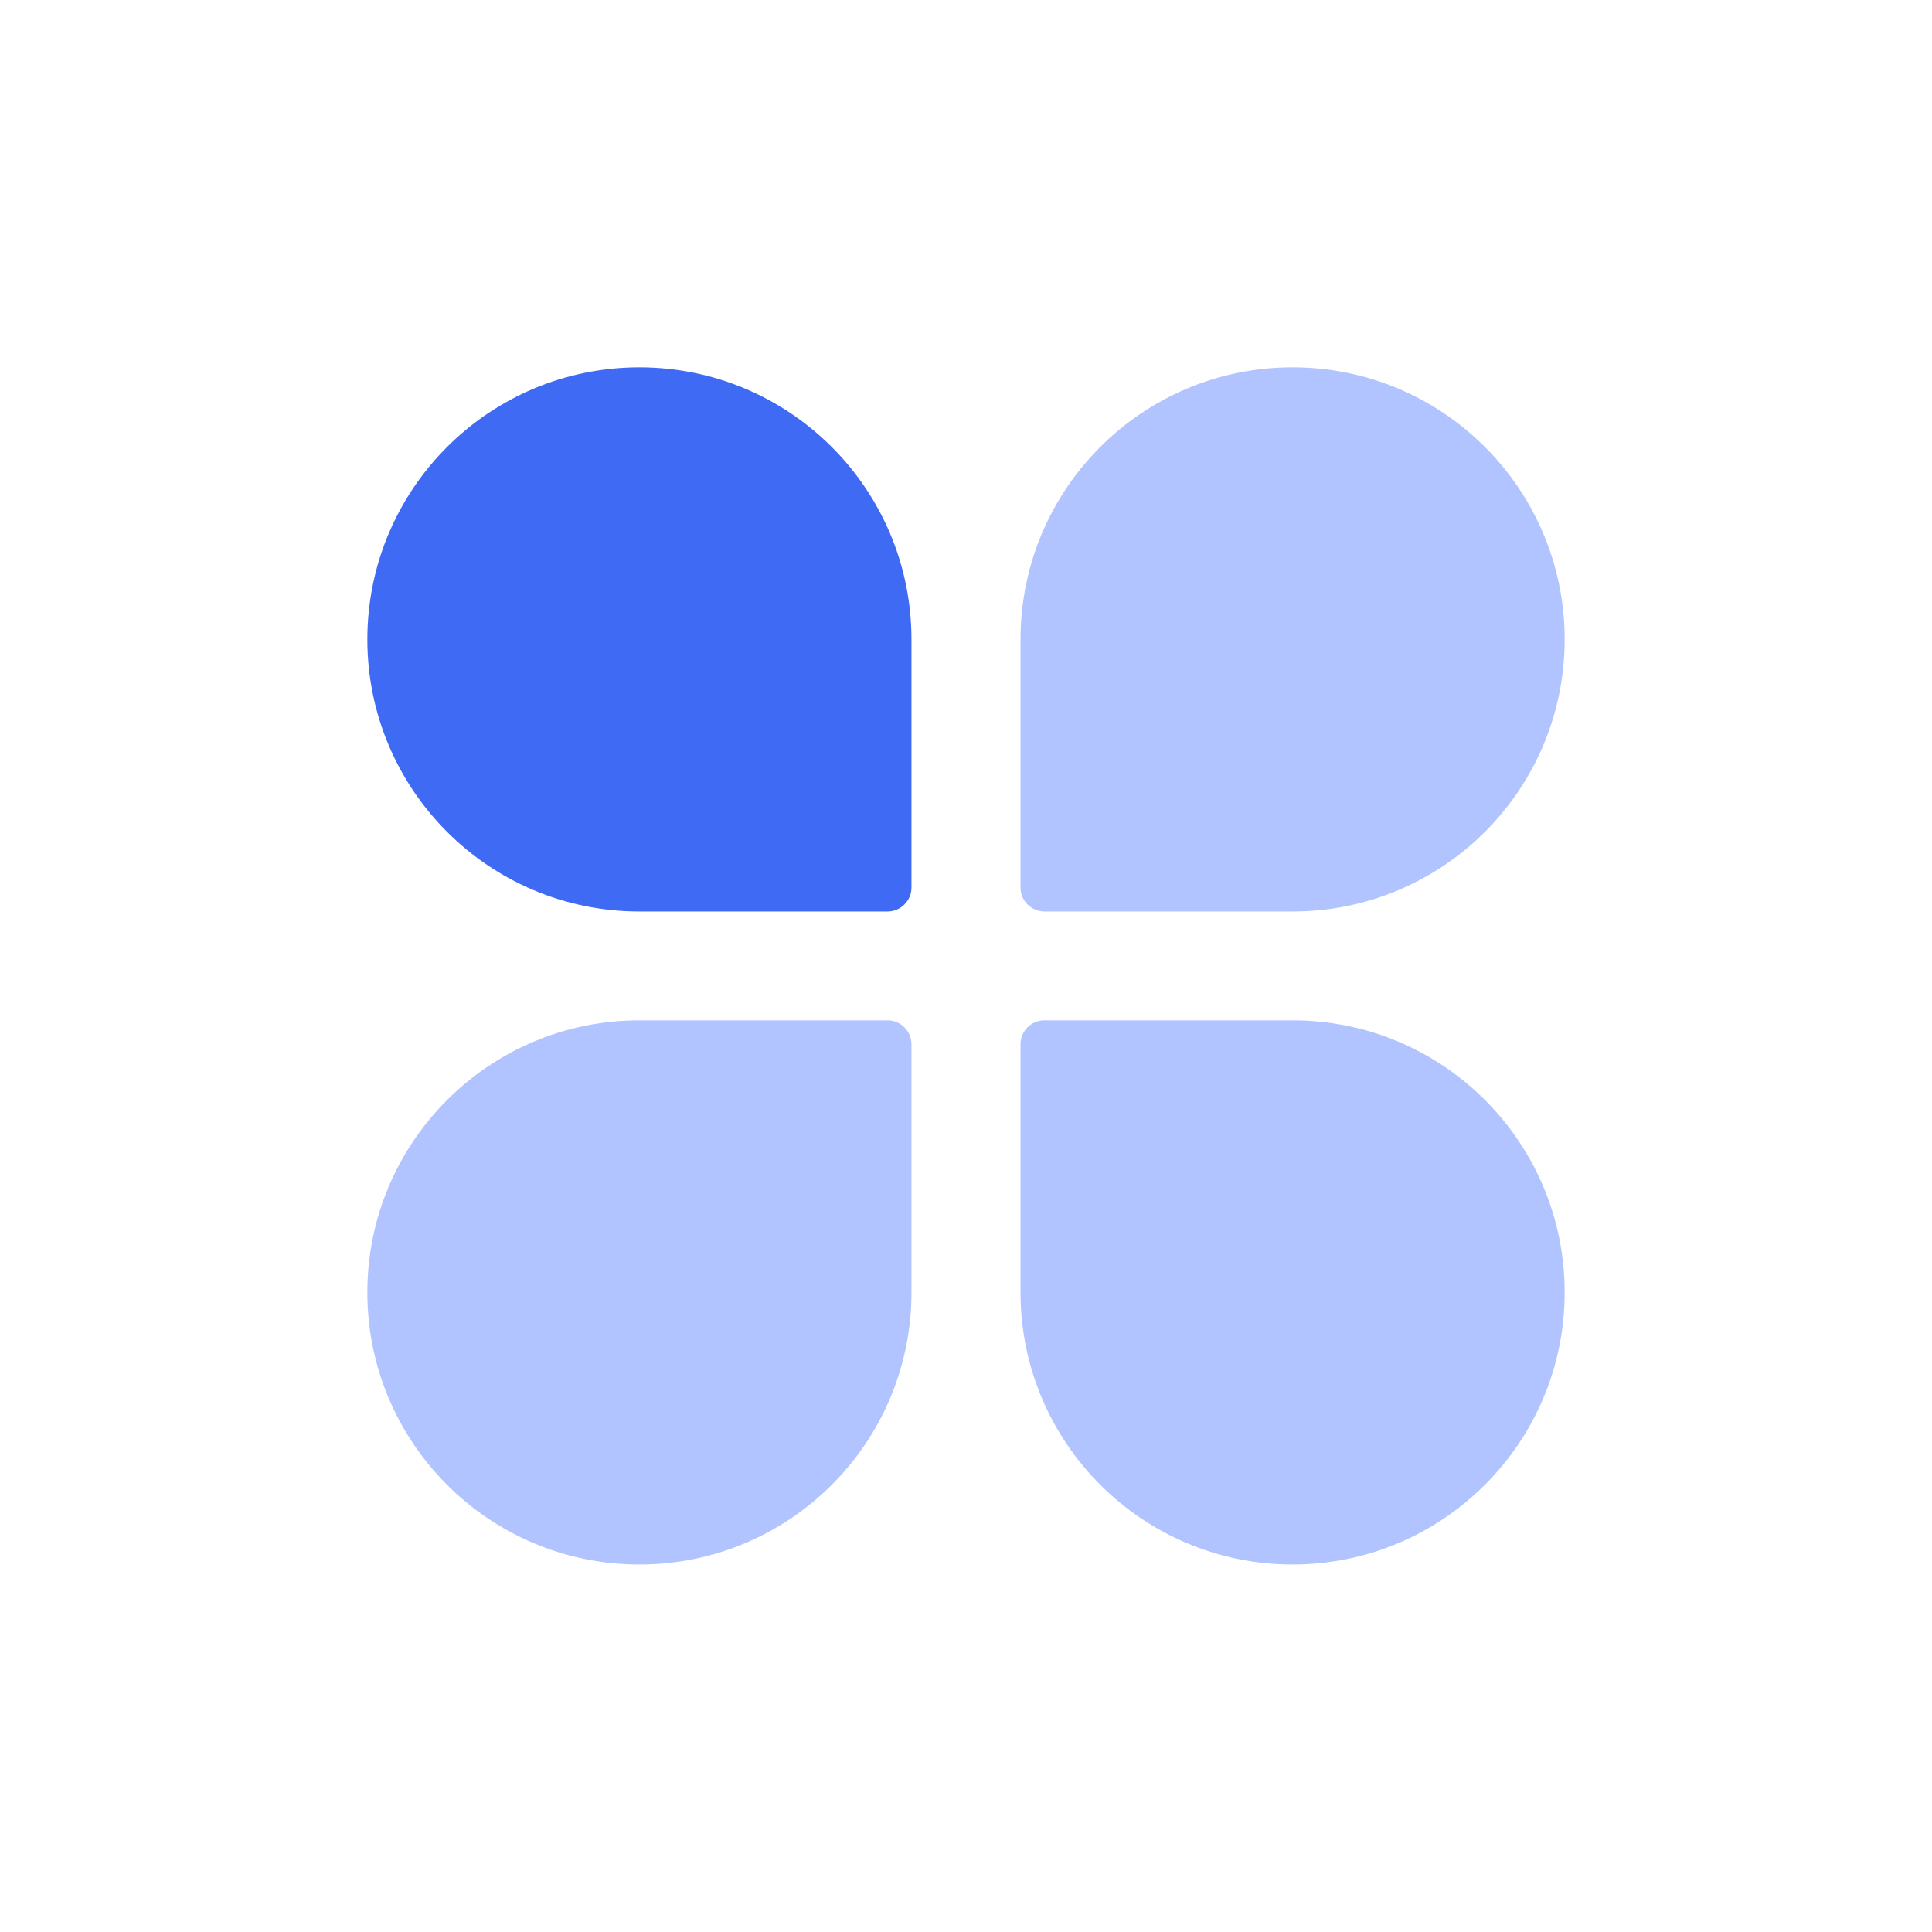 <?xml version="1.0" standalone="no"?><!DOCTYPE svg PUBLIC "-//W3C//DTD SVG 1.1//EN" "http://www.w3.org/Graphics/SVG/1.1/DTD/svg11.dtd"><svg t="1555575787343" class="icon" style="" viewBox="0 0 1024 1024" version="1.1" xmlns="http://www.w3.org/2000/svg" p-id="8097" xmlns:xlink="http://www.w3.org/1999/xlink" width="200" height="200"><defs><style type="text/css"></style></defs><path d="M338.9 194.7c79.7 0 144.2 64.6 144.2 144.2v131.5c0 7-5.7 12.7-12.7 12.7H338.9c-79.7 0-144.2-64.6-144.2-144.2 0-79.7 64.6-144.2 144.2-144.2z m0 0" fill="#3F6BF4" p-id="8098"></path><path d="M685.1 194.7c79.7 0 144.2 64.6 144.2 144.2 0 79.7-64.6 144.2-144.2 144.2H553.6c-7 0-12.7-5.7-12.7-12.7V338.9c0-79.7 64.6-144.2 144.2-144.2z m0 0M338.9 540.8h131.5c7 0 12.7 5.7 12.7 12.7V685c0 79.7-64.6 144.2-144.2 144.2-79.7 0-144.2-64.6-144.2-144.2s64.6-144.2 144.2-144.2z m0 0M553.6 540.8h131.5c79.7 0 144.2 64.6 144.2 144.2s-64.6 144.2-144.2 144.2S540.9 764.6 540.9 685V553.5c0-7 5.6-12.7 12.7-12.7z m0 0" fill="#B1C4FF" p-id="8099"></path></svg>